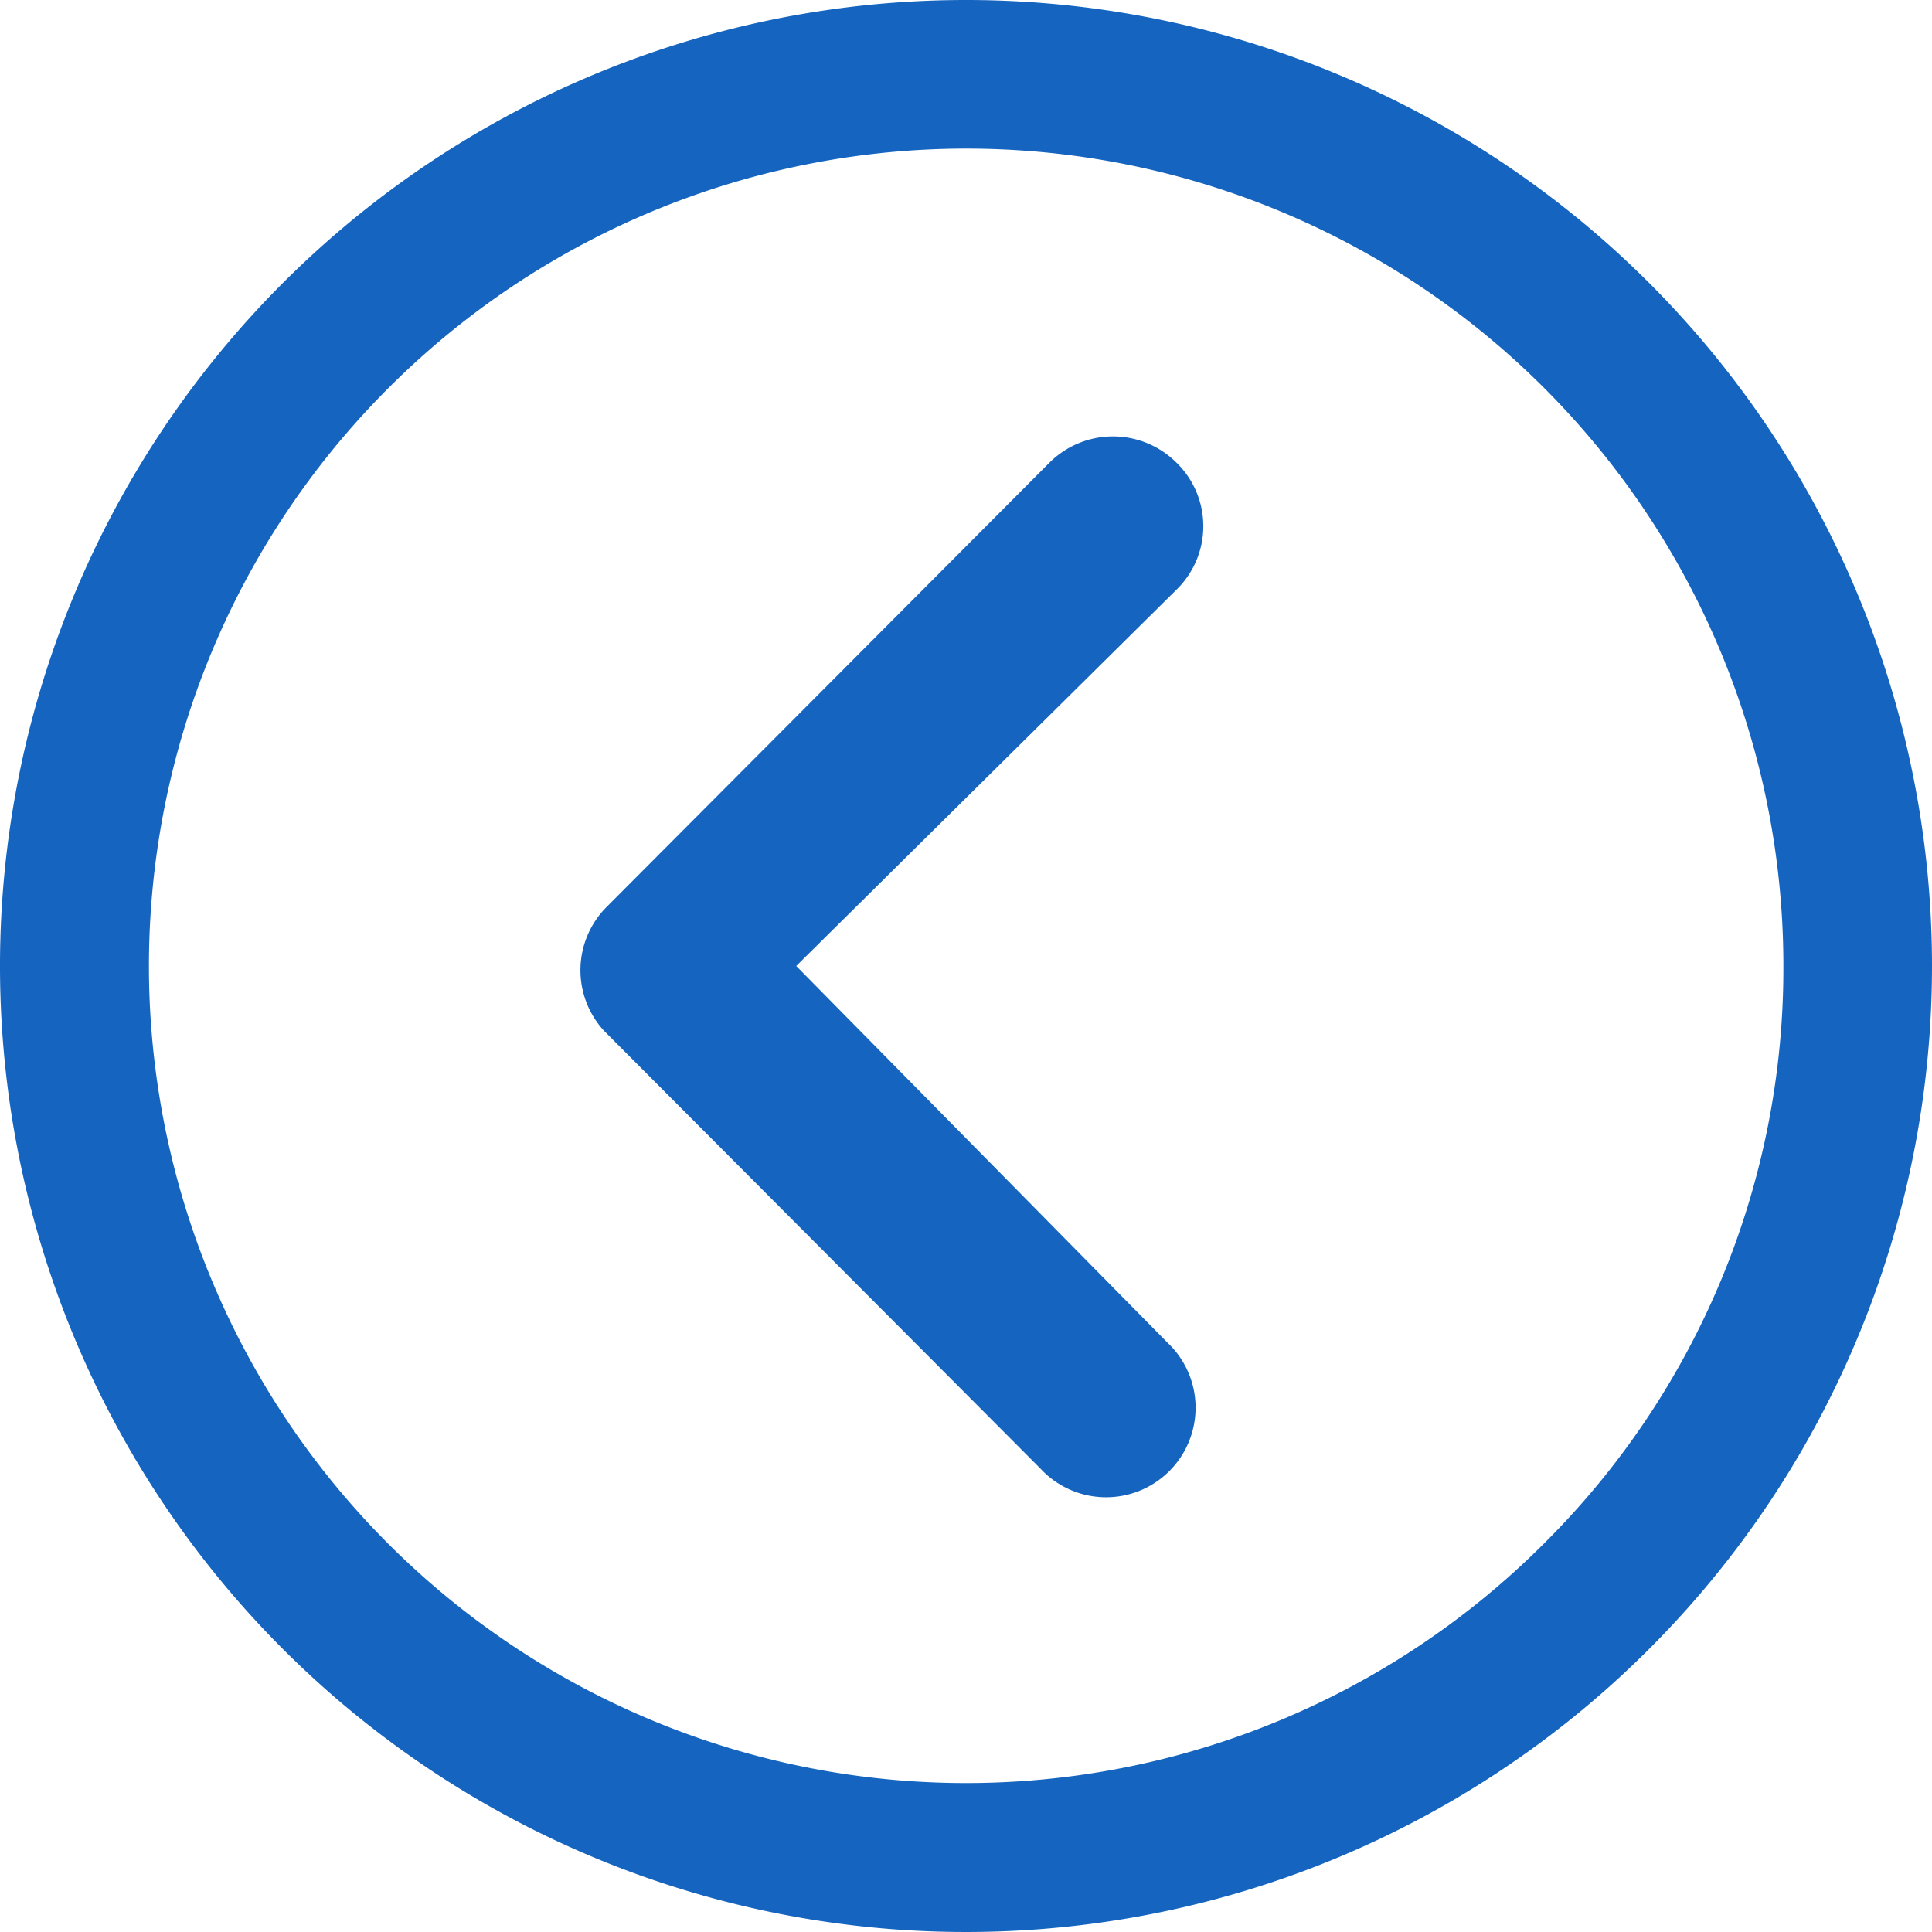 <svg xmlns="http://www.w3.org/2000/svg" width="29.25" height="29.25" viewBox="0 0 29.25 29.25"><g transform="translate(0 -246)"><g transform="translate(0 246)"><path d="M23.437,10.378a1.362,1.362,0,0,0-1.92,0L14.81,17.107a1.356,1.356,0,0,0-.042,1.87l6.609,6.63A1.355,1.355,0,1,0,23.3,23.7l-5.618-5.7,5.759-5.7A1.341,1.341,0,0,0,23.437,10.378Z" transform="translate(-5.627 -3.375)" fill="#1565c0"/><path d="M32.625,18A14.625,14.625,0,1,1,18,3.375,14.623,14.623,0,0,1,32.625,18Zm-2.25,0A12.37,12.37,0,0,0,9.253,9.253,12.37,12.37,0,1,0,26.747,26.747,12.269,12.269,0,0,0,30.375,18Z" transform="translate(-3.375 -3.375)" fill="#1565c0"/></g></g></svg>